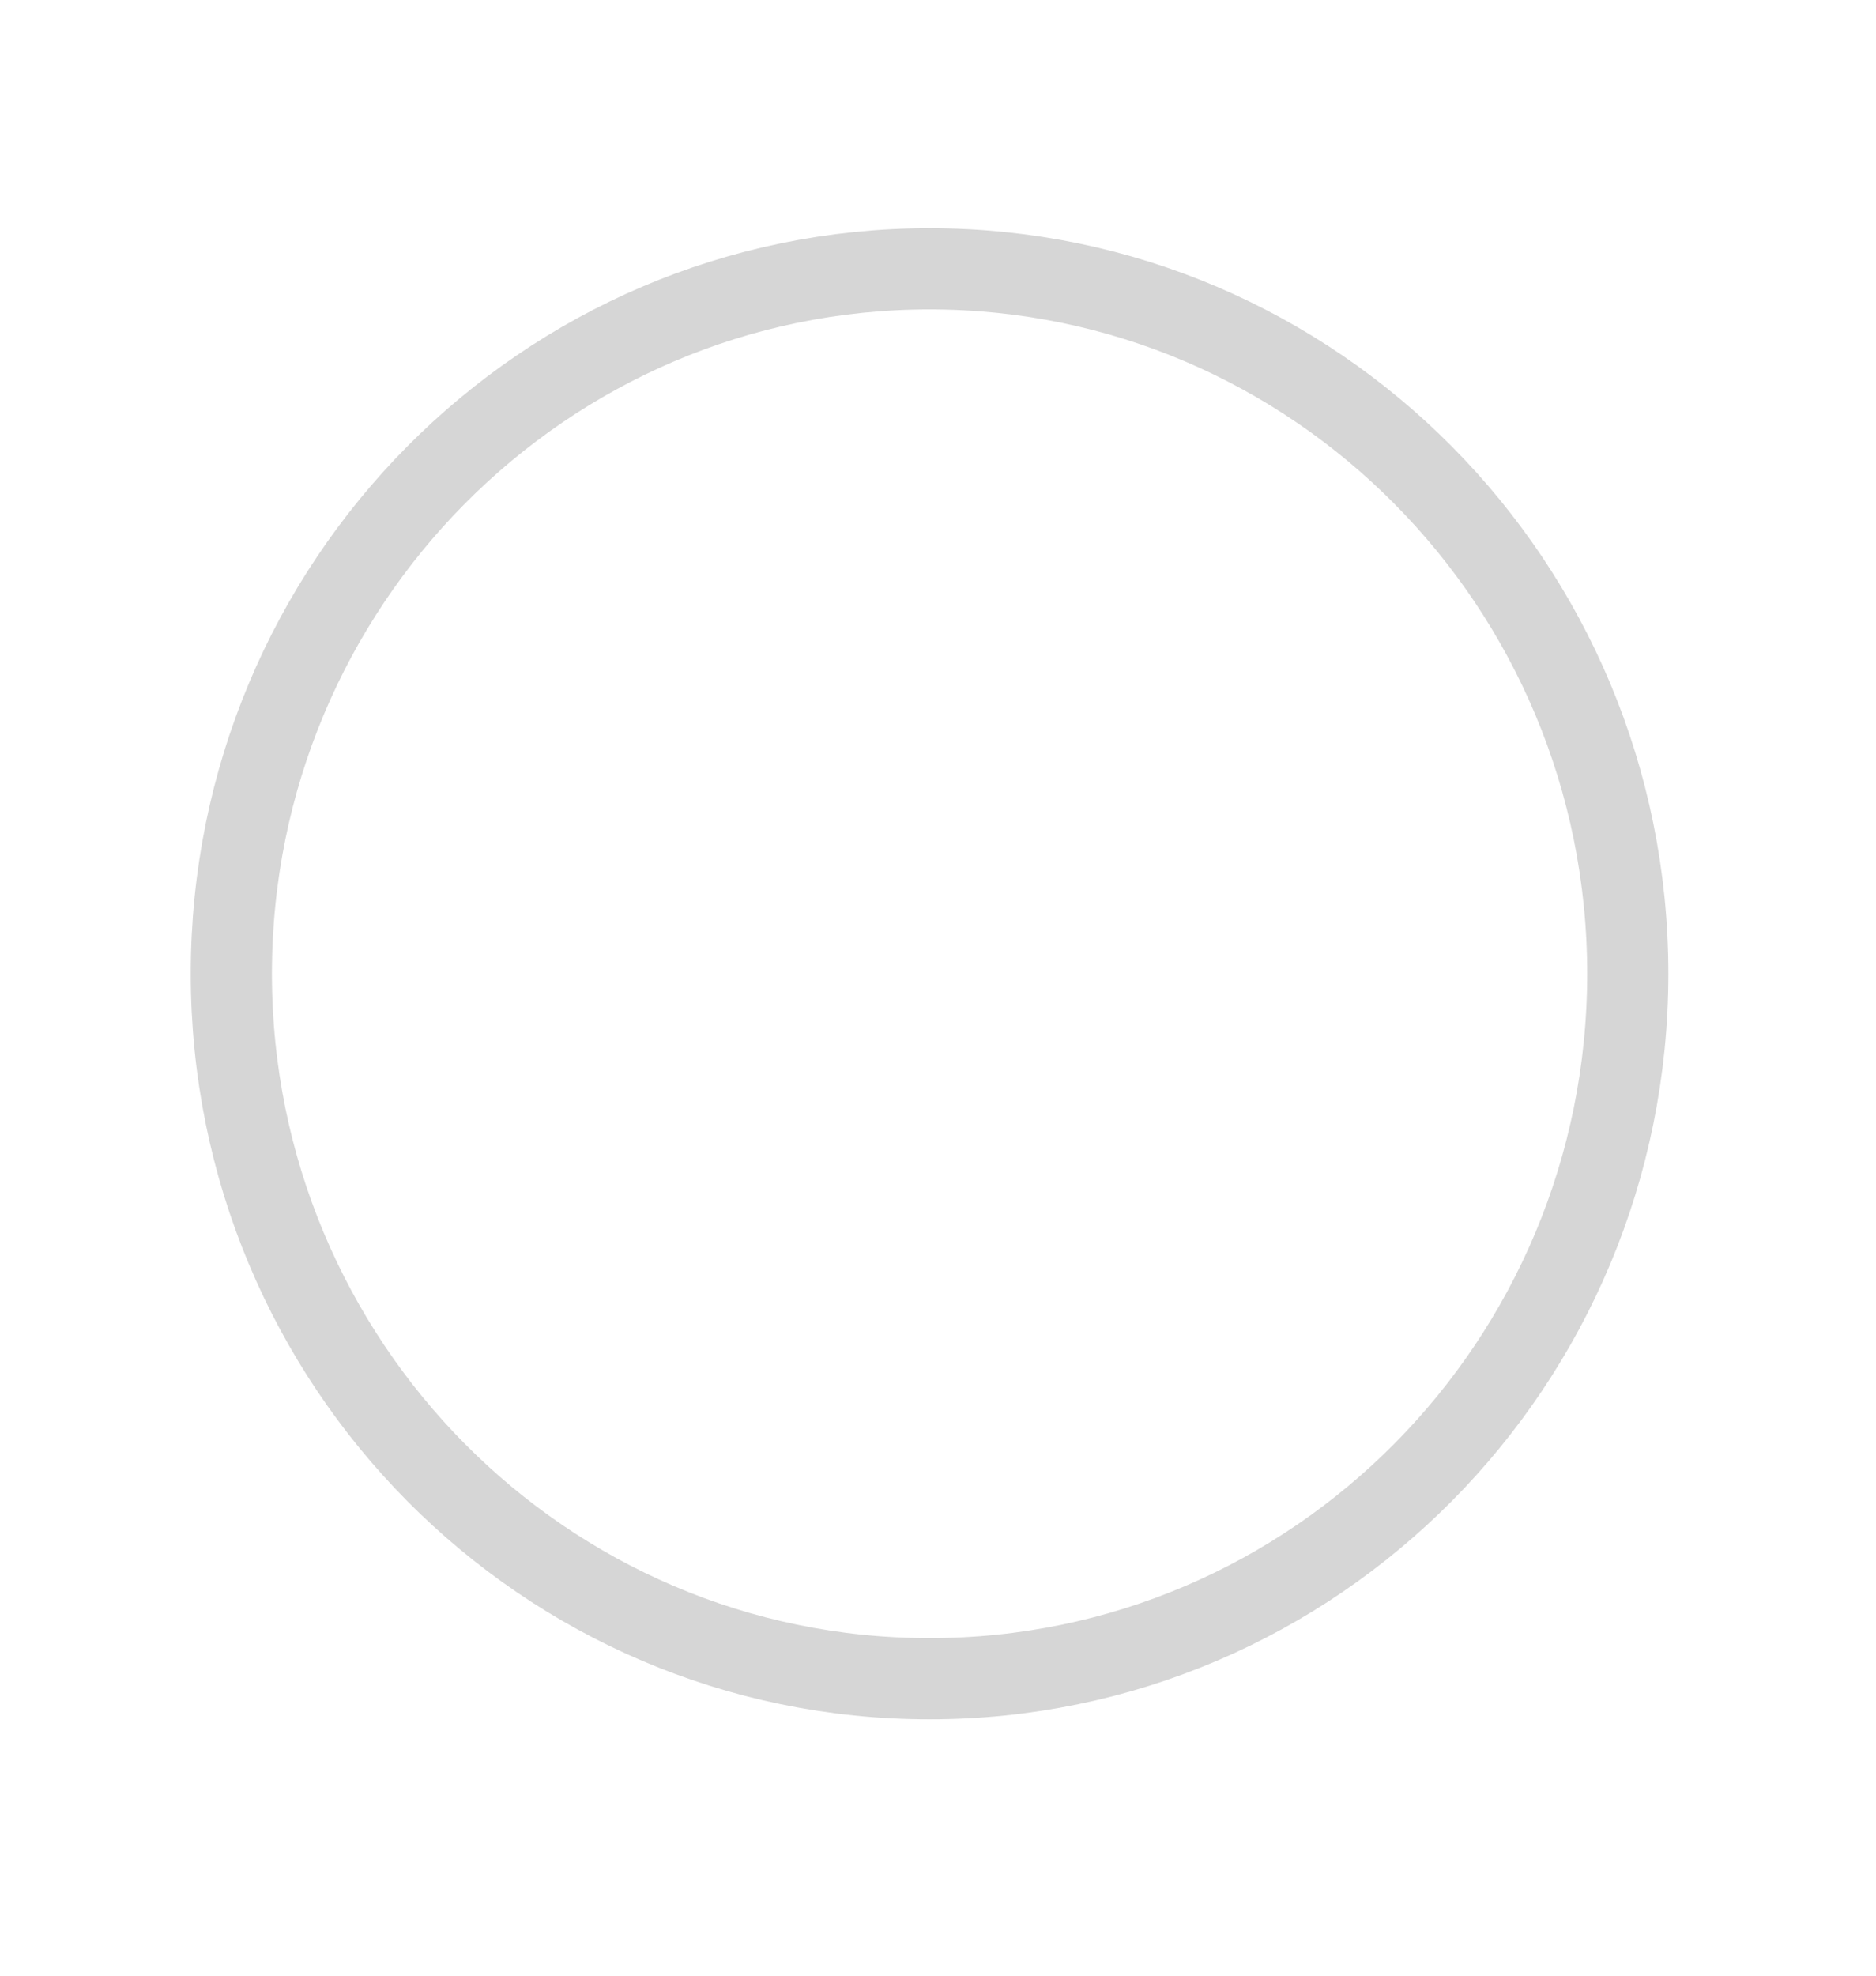 <svg width="19" height="20" viewBox="0 0 19 20" fill="none" xmlns="http://www.w3.org/2000/svg">
<g filter="url(#filter0_d)">
<ellipse cx="9.414" cy="9.035" rx="7.483" ry="7.548" fill="white"/>
<path d="M16.486 9.035C16.486 12.98 13.316 16.172 9.414 16.172C5.512 16.172 2.343 12.98 2.343 9.035C2.343 5.091 5.512 1.899 9.414 1.899C13.316 1.899 16.486 5.091 16.486 9.035Z" stroke="#D6D6D6" stroke-width="0.822"/>
</g>
<defs>
<filter id="filter0_d" x="0.287" y="0.666" width="18.254" height="18.384" filterUnits="userSpaceOnUse" color-interpolation-filters="sRGB">
<feFlood flood-opacity="0" result="BackgroundImageFix"/>
<feColorMatrix in="SourceAlpha" type="matrix" values="0 0 0 0 0 0 0 0 0 0 0 0 0 0 0 0 0 0 127 0"/>
<feOffset dy="0.822"/>
<feGaussianBlur stdDeviation="0.822"/>
<feColorMatrix type="matrix" values="0 0 0 0 0 0 0 0 0 0 0 0 0 0 0 0 0 0 0.15 0"/>
<feBlend mode="normal" in2="BackgroundImageFix" result="effect1_dropShadow"/>
<feBlend mode="normal" in="SourceGraphic" in2="effect1_dropShadow" result="shape"/>
</filter>
</defs>
</svg>
